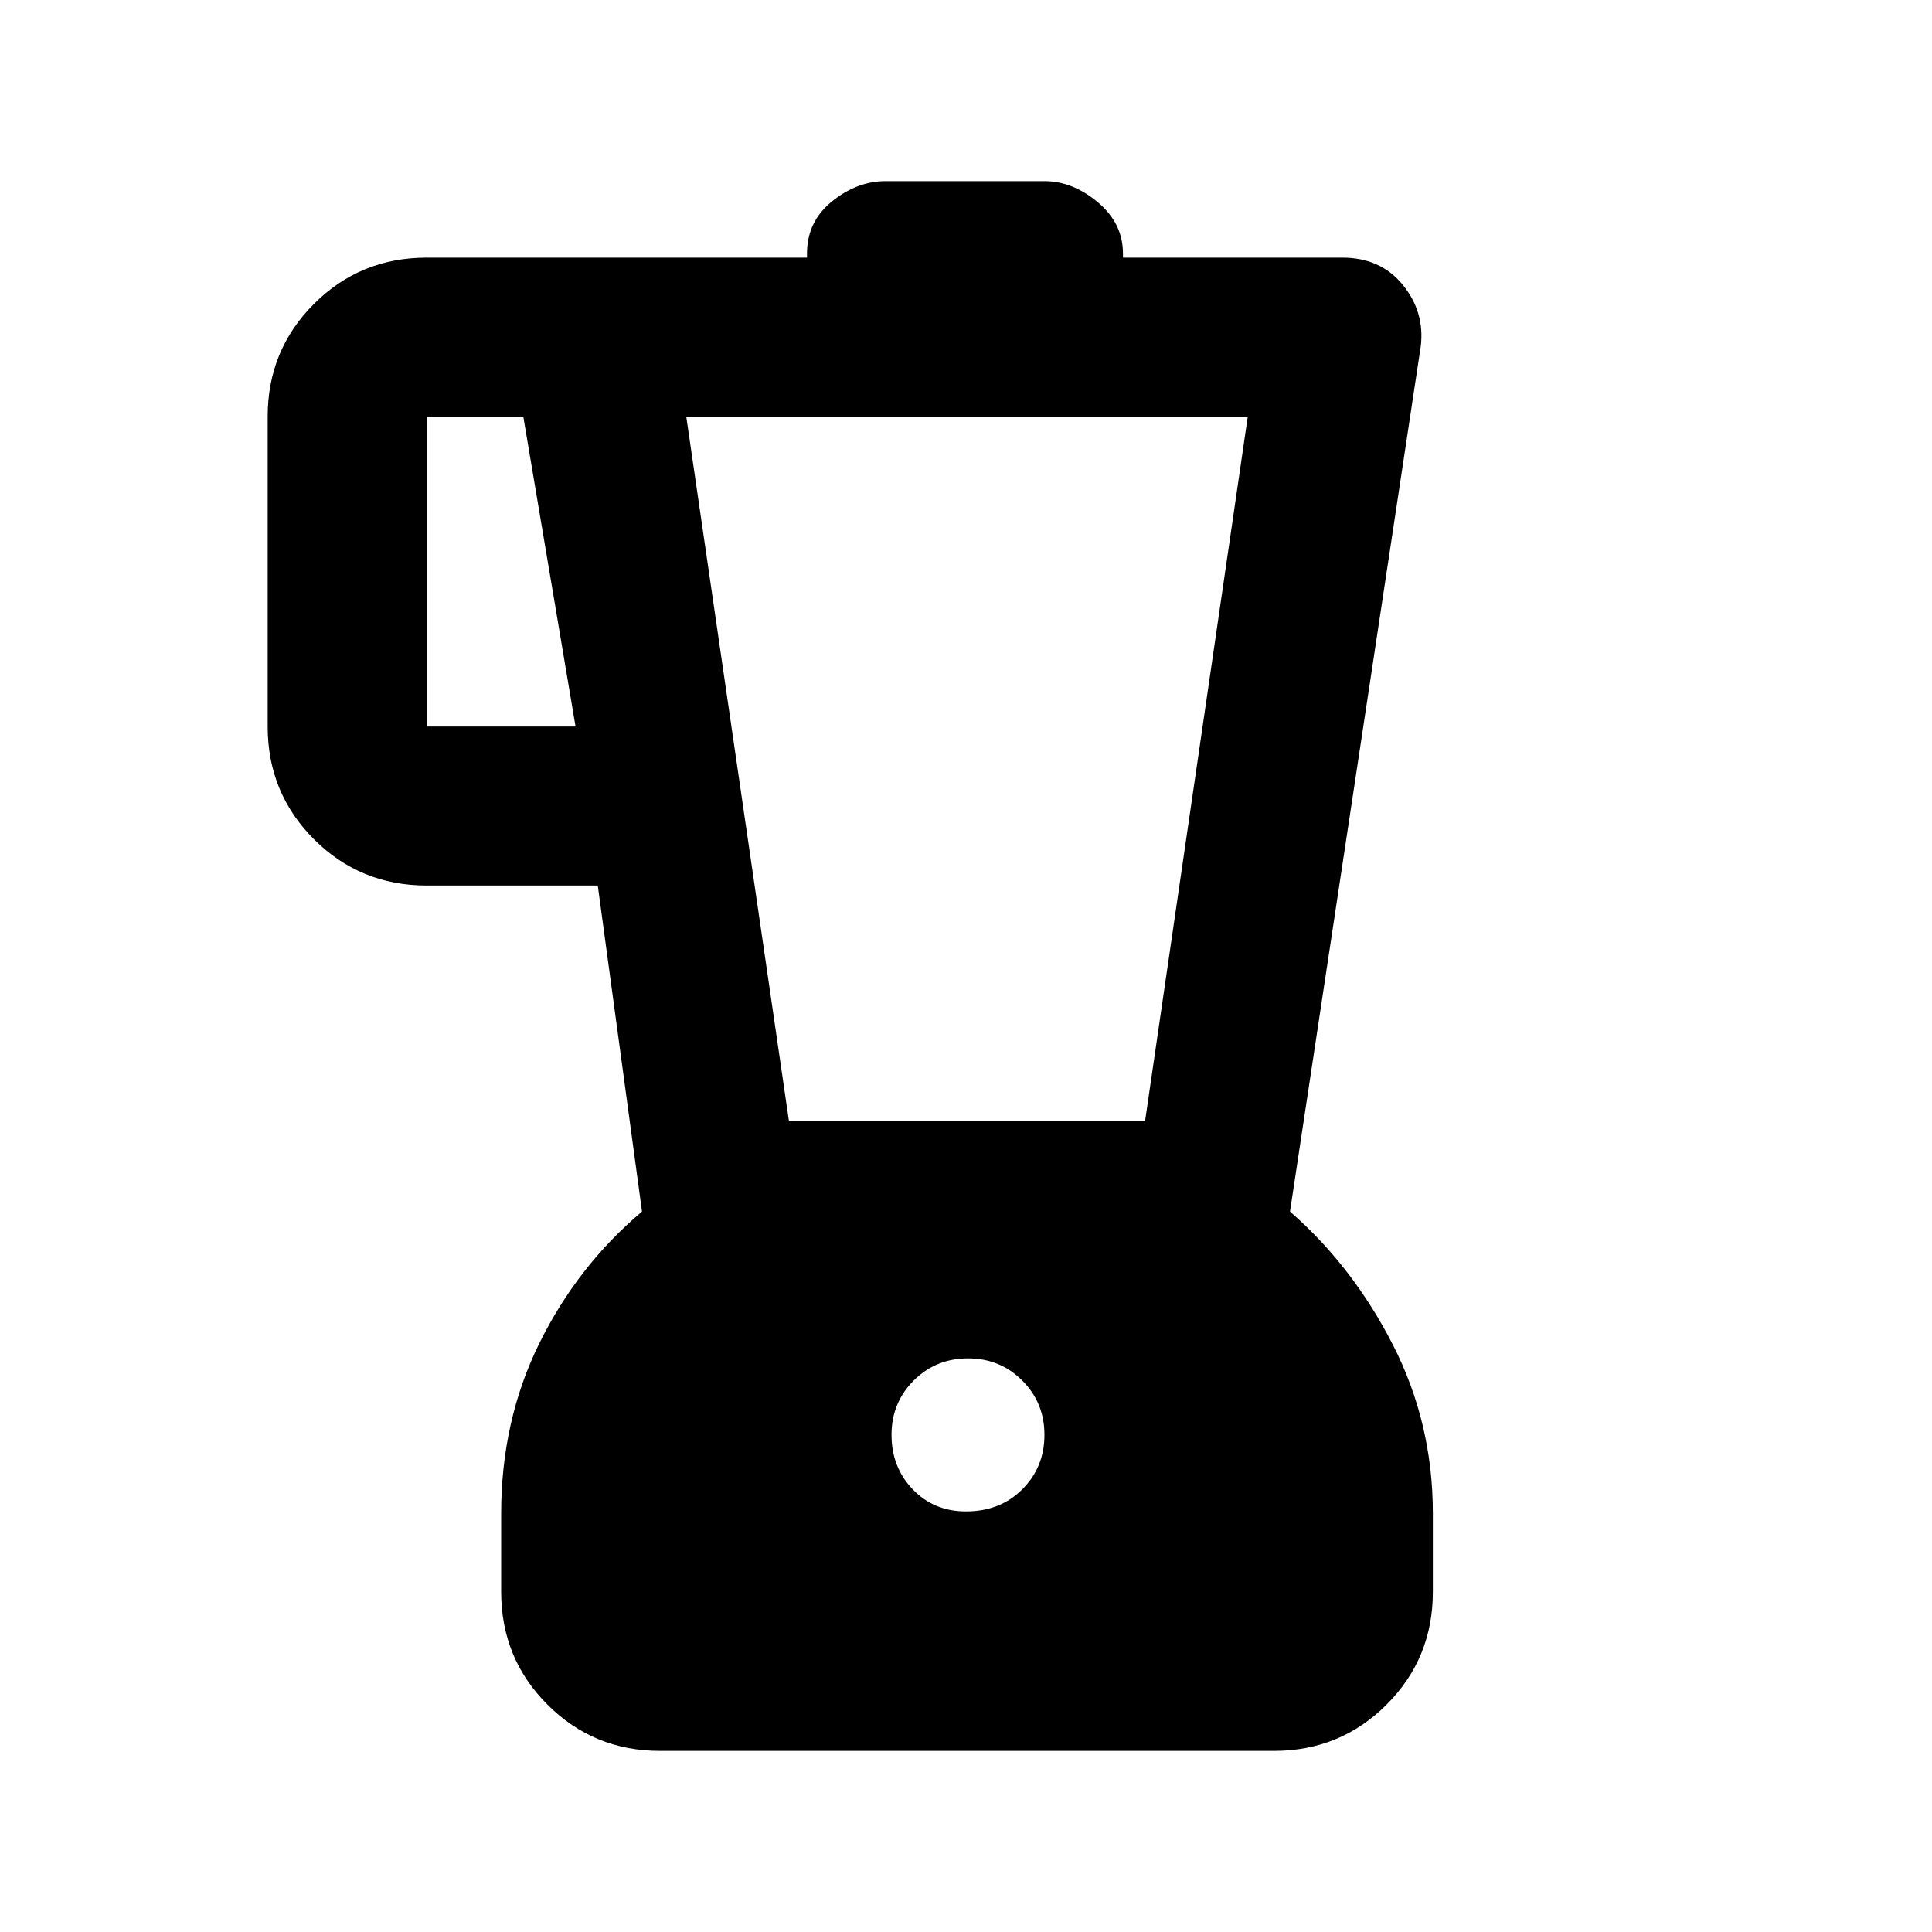 <svg xmlns="http://www.w3.org/2000/svg" height="20" width="20"><path d="M6.833 18.125q-.687 0-1.166-.479-.479-.479-.479-1.167v-.812q0-.959.395-1.761.396-.802 1.063-1.364l-.458-3.375H4.417q-.688 0-1.167-.479-.479-.48-.479-1.167V4.312q0-.687.479-1.166.479-.479 1.167-.479h3.937v-.042q0-.333.261-.542.26-.208.552-.208h1.645q.292 0 .553.219.26.218.26.531v.042h2.271q.396 0 .625.281.229.281.187.635l-1.354 8.959q.646.562 1.063 1.375.416.812.416 1.75v.812q0 .688-.479 1.167-.479.479-1.166.479ZM5.958 7.521l-.541-3.209h-1v3.209ZM10 15.646q.354 0 .583-.229.229-.229.229-.563 0-.333-.229-.562-.229-.23-.562-.23-.333 0-.563.23-.229.229-.229.562 0 .334.219.563.219.229.552.229Zm-1.833-4.042h3.687l1.063-7.292H7.104Z"/></svg>